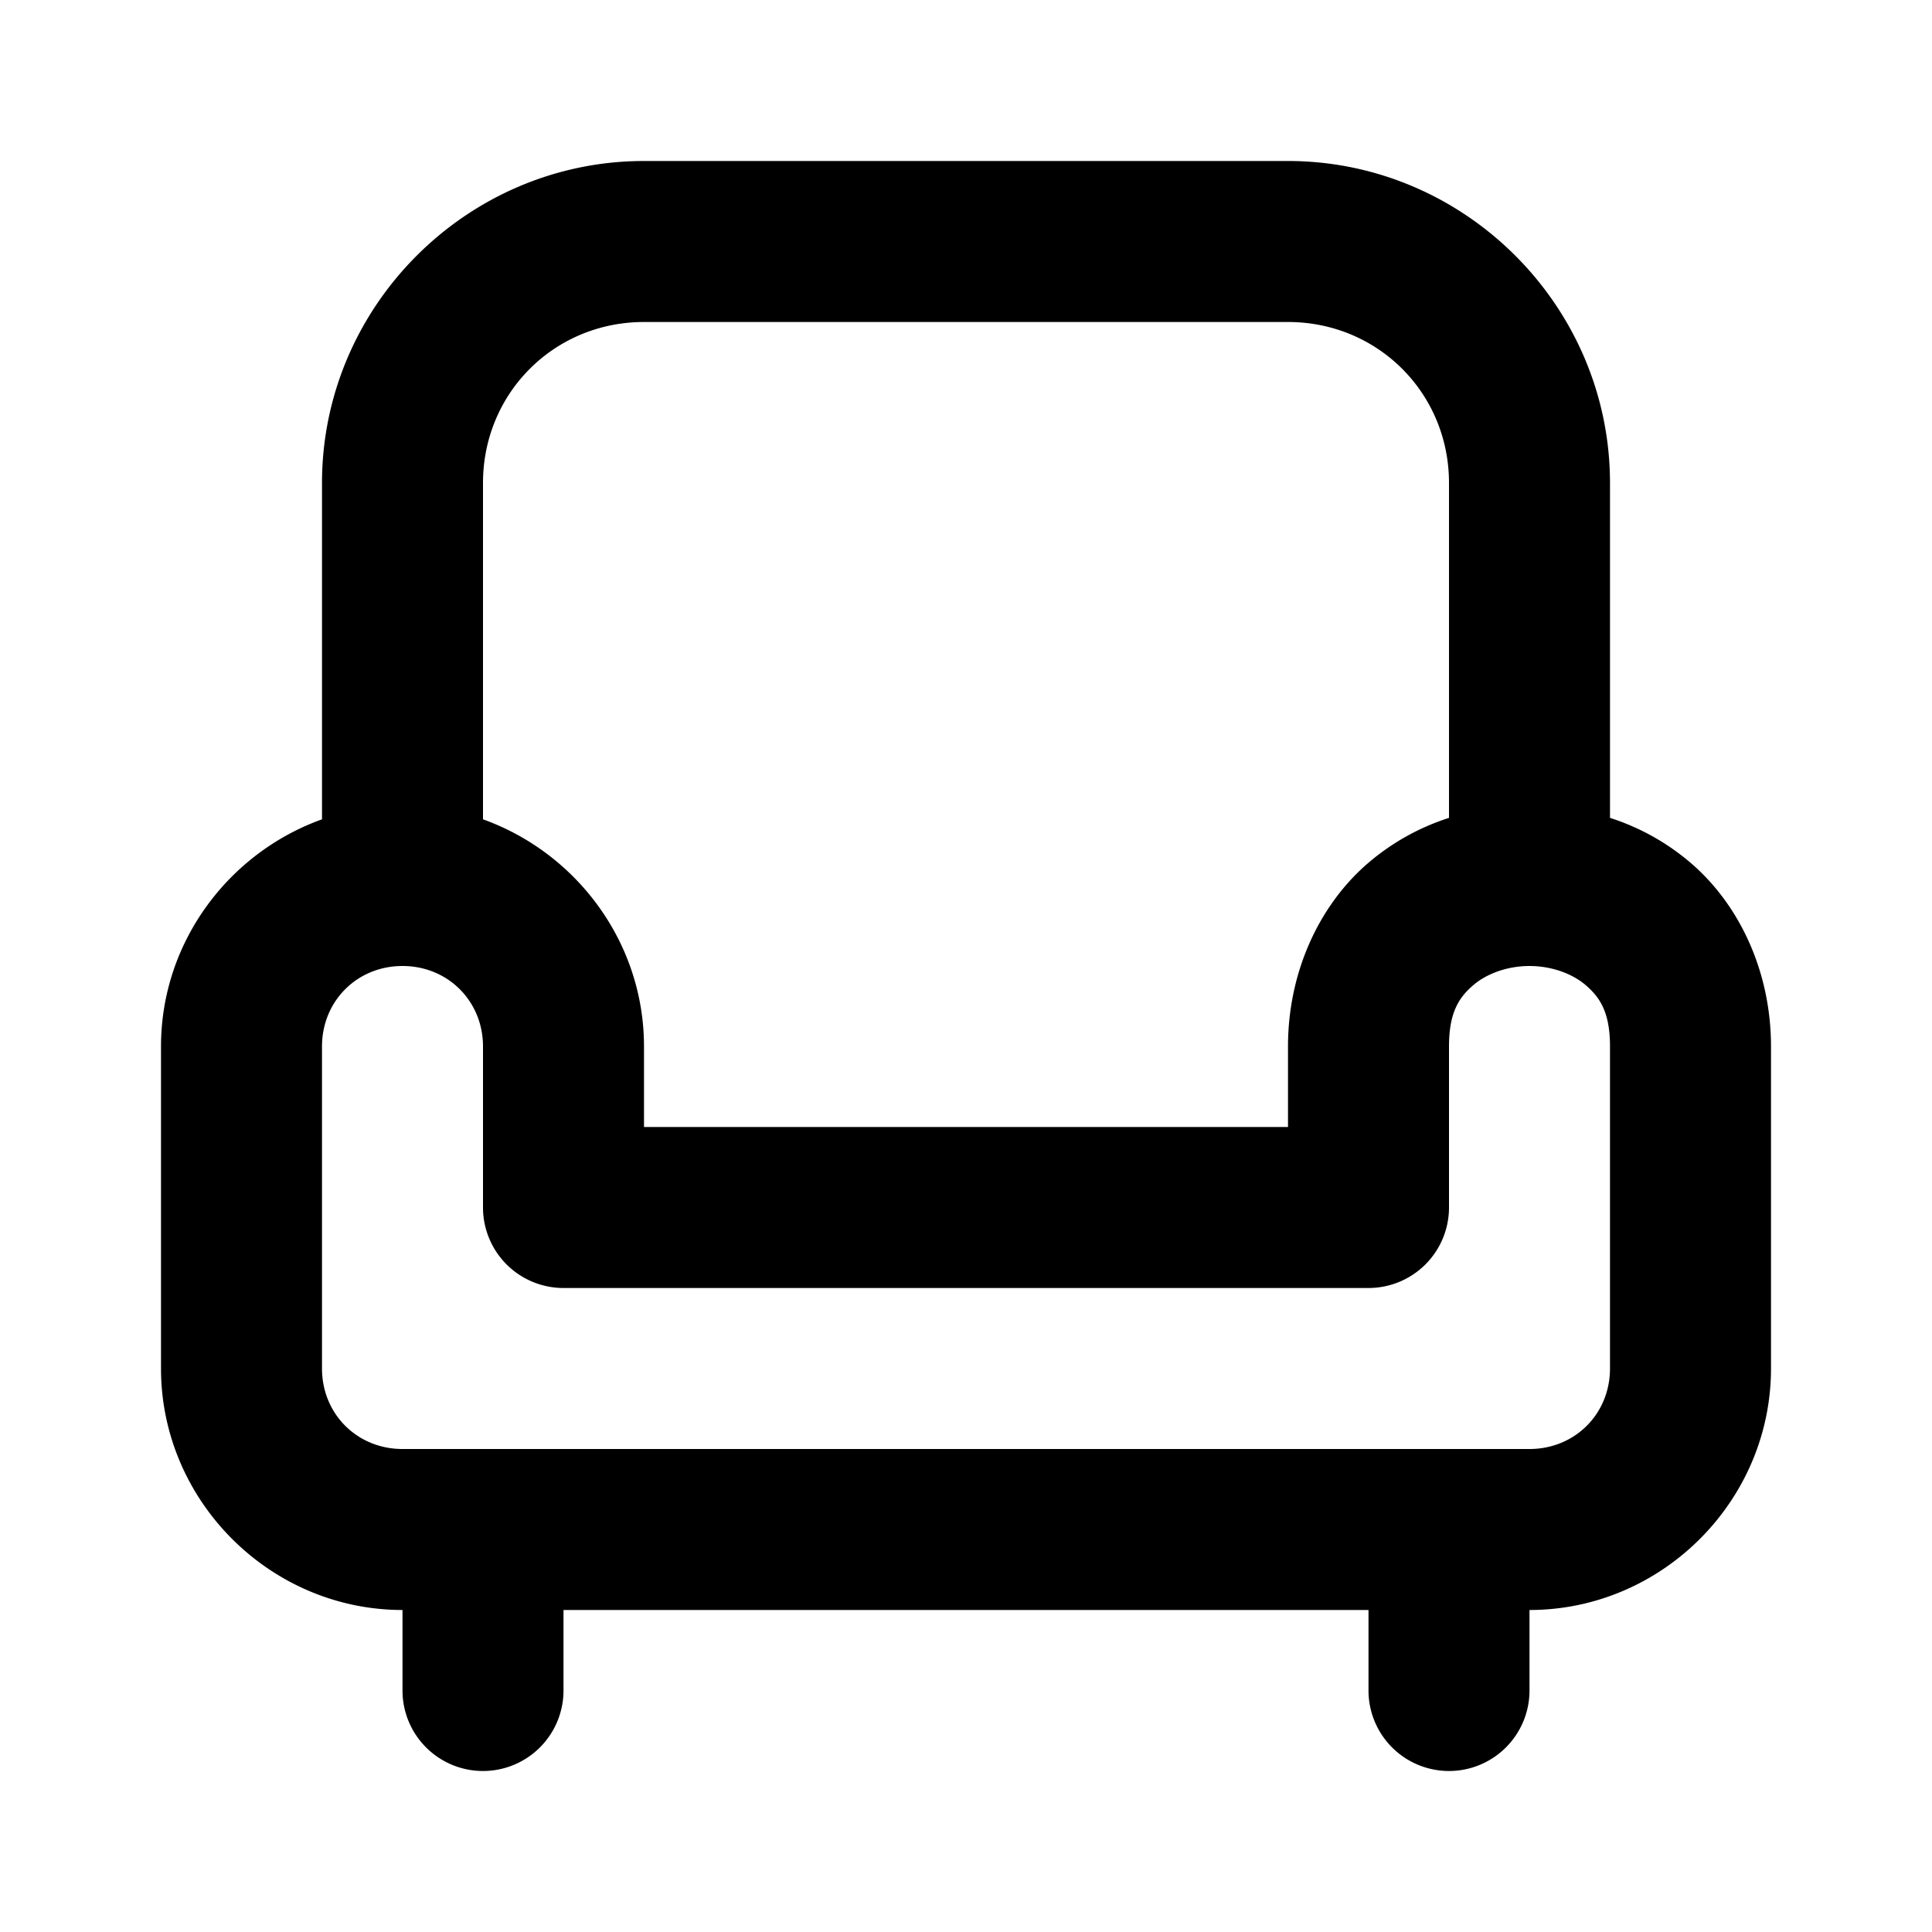 <svg xmlns="http://www.w3.org/2000/svg" width="24" height="24" viewBox="0 0 24 24"><path d="M8 2C5.803 2 4 3.803 4 6v4.178c-1.16.416-2 1.527-2 2.822v4c0 1.645 1.355 3 3 3v1a1 1 0 0 0 1 1 1 1 0 0 0 1-1v-1h10v1a1 1 0 0 0 1 1 1 1 0 0 0 1-1v-1c1.645 0 3-1.355 3-3v-4c0-.917-.38-1.731-.96-2.248A2.9 2.9 0 0 0 20 10.16V6c0-2.197-1.803-4-4-4zm0 2h8c1.116 0 2 .884 2 2v4.16a2.9 2.9 0 0 0-1.04.592c-.58.517-.96 1.331-.96 2.248v1H8v-1c0-1.295-.84-2.406-2-2.822V6c0-1.116.884-2 2-2zm-3 8c.564 0 1 .436 1 1v2a1 1 0 0 0 1 1h10a1 1 0 0 0 1-1v-2c0-.417.12-.602.29-.752.168-.15.432-.248.71-.248s.542.098.71.248c.17.15.29.335.29.752v4c0 .564-.436 1-1 1H5c-.564 0-1-.436-1-1v-4c0-.564.436-1 1-1z"/></svg>